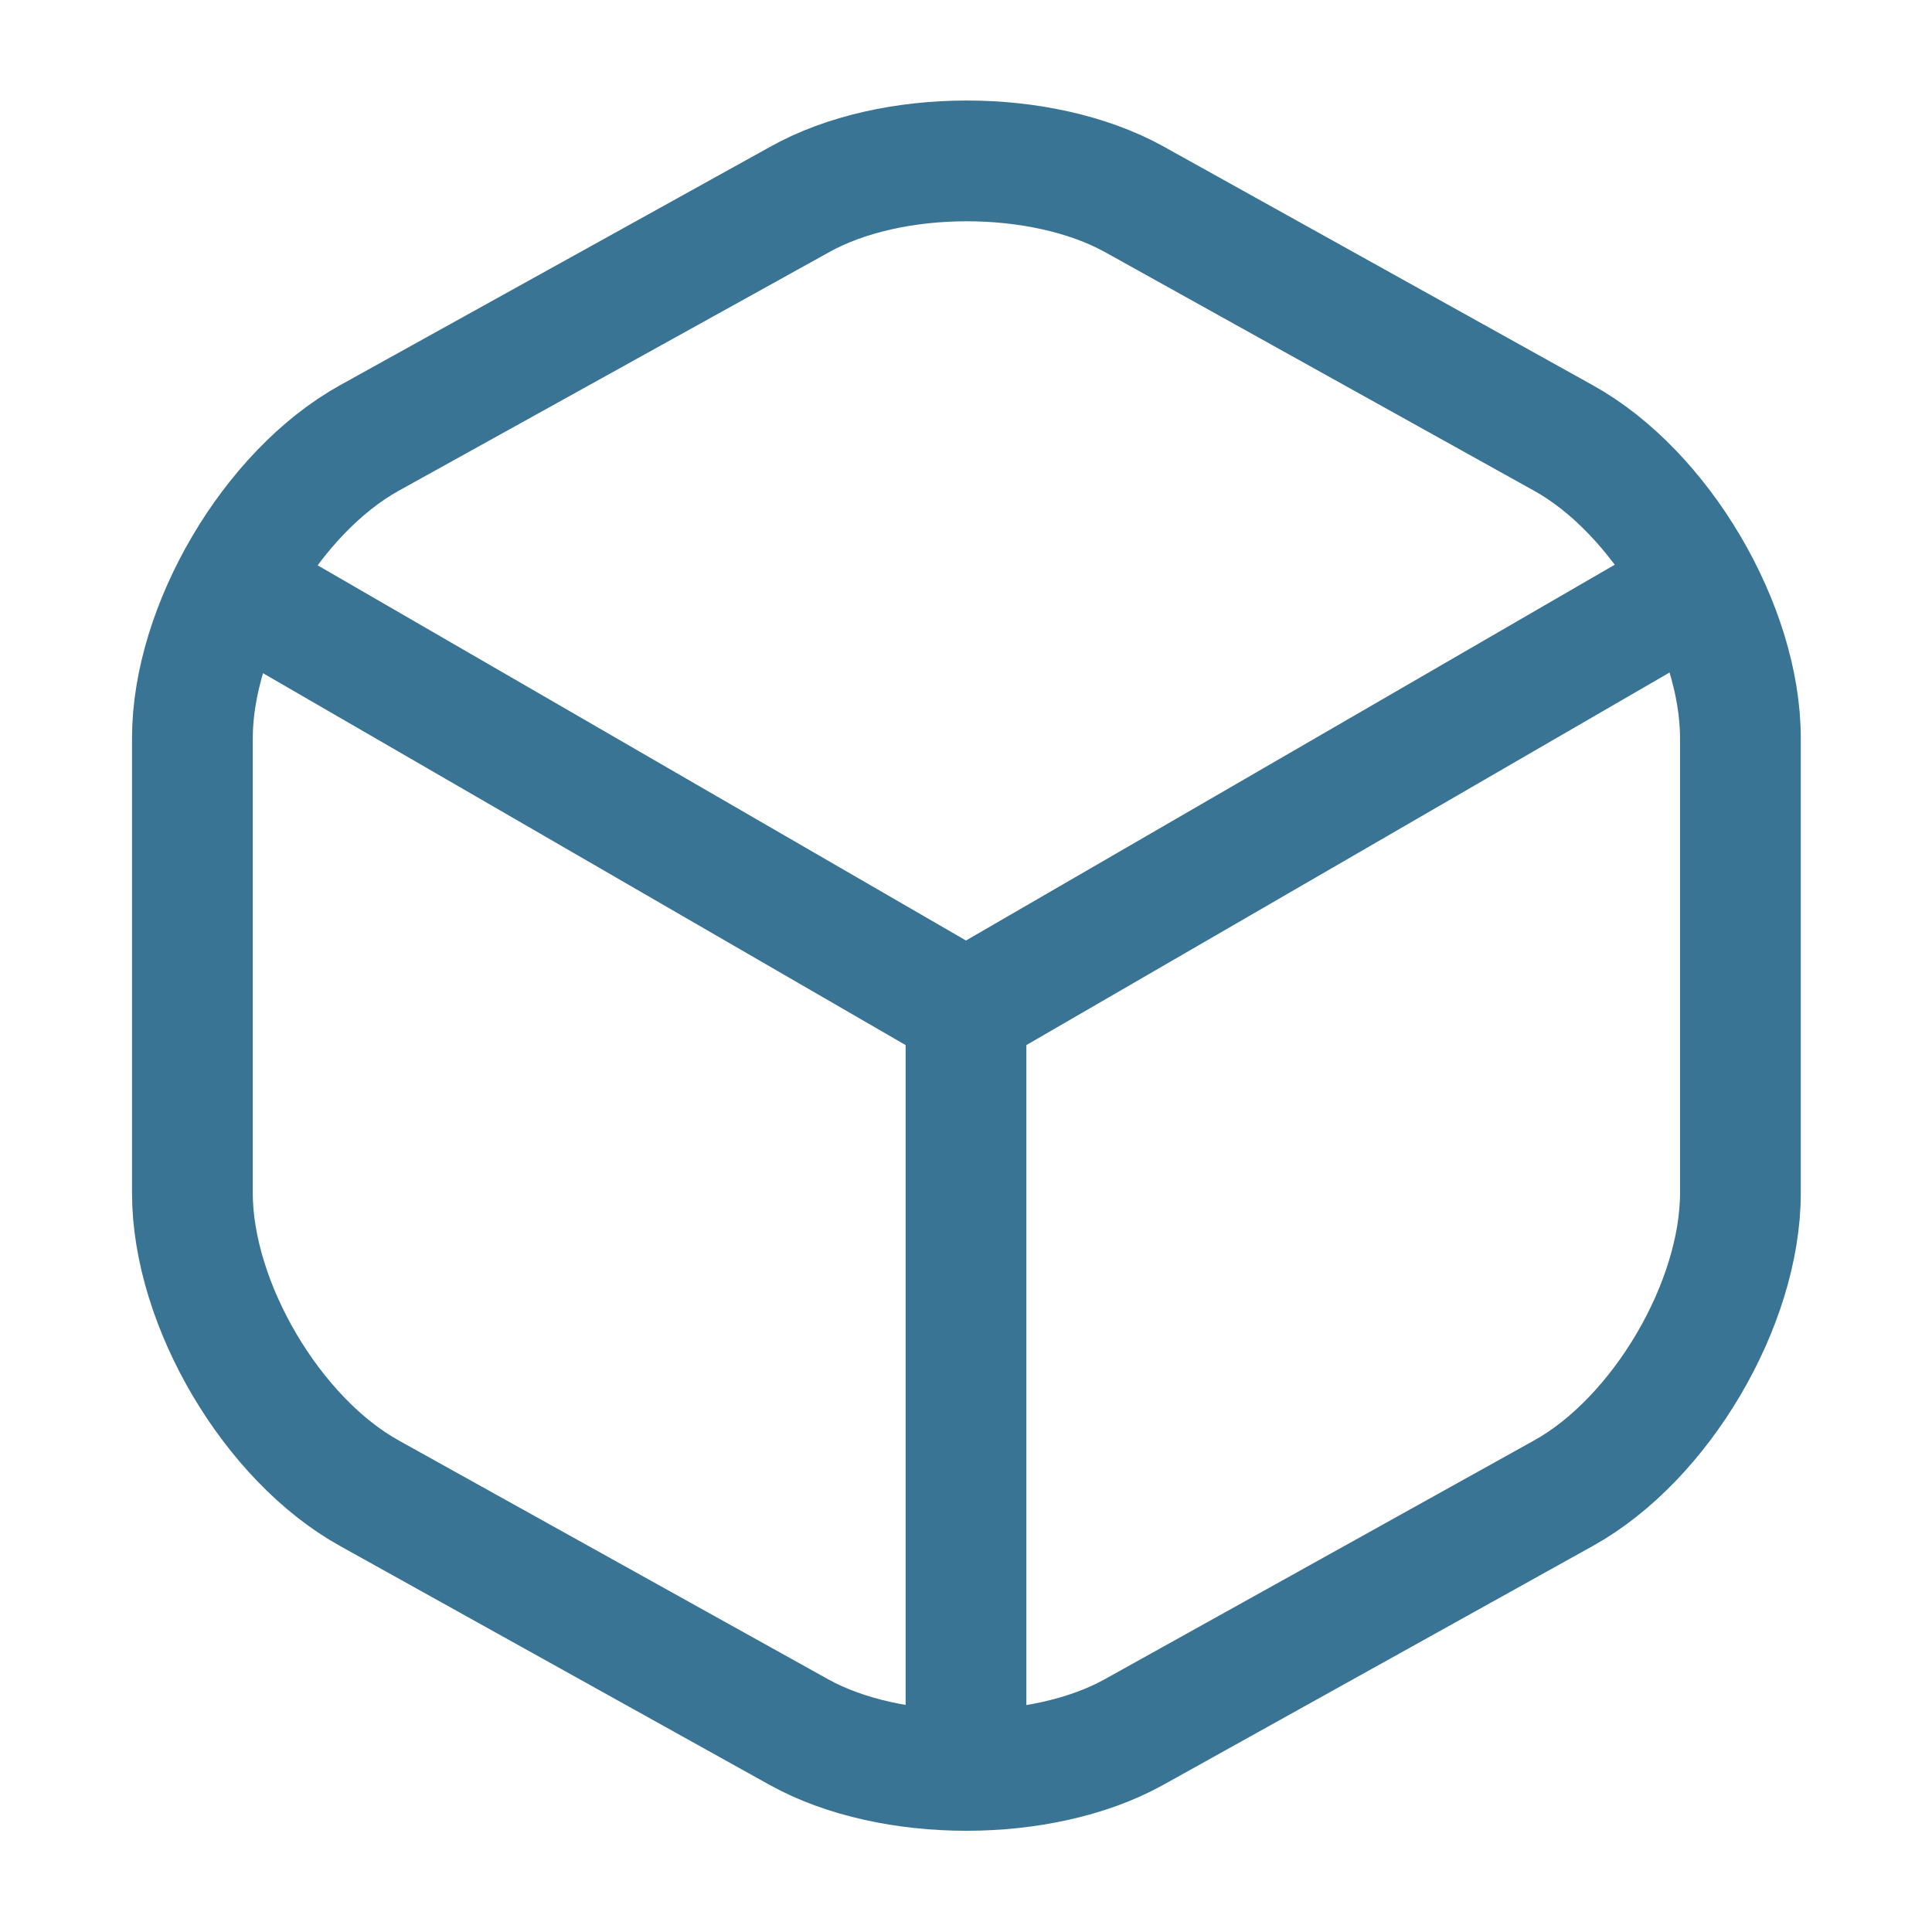 <svg xmlns="http://www.w3.org/2000/svg" width="24" height="24" viewBox="0 0 24 24" fill="none">
<path d="M3.17 7.44L12 12.55L20.77 7.47" stroke="#397494" stroke-width="1.5" stroke-linecap="round" stroke-linejoin="round"/>
<path d="M12 21.61V12.54" stroke="#397494" stroke-width="1.5" stroke-linecap="round" stroke-linejoin="round"/>
<path d="M9.93 2.48L4.59 5.44C3.38 6.11 2.39 7.79 2.39 9.17V14.82C2.39 16.2 3.38 17.88 4.59 18.55L9.93 21.52C11.07 22.15 12.94 22.15 14.08 21.52L19.42 18.55C20.63 17.88 21.62 16.2 21.62 14.82V9.17C21.62 7.79 20.63 6.11 19.42 5.44L14.08 2.47C12.93 1.84 11.07 1.84 9.93 2.48Z" stroke="#397494" stroke-width="1.5" stroke-linecap="round" stroke-linejoin="round"/>
</svg>